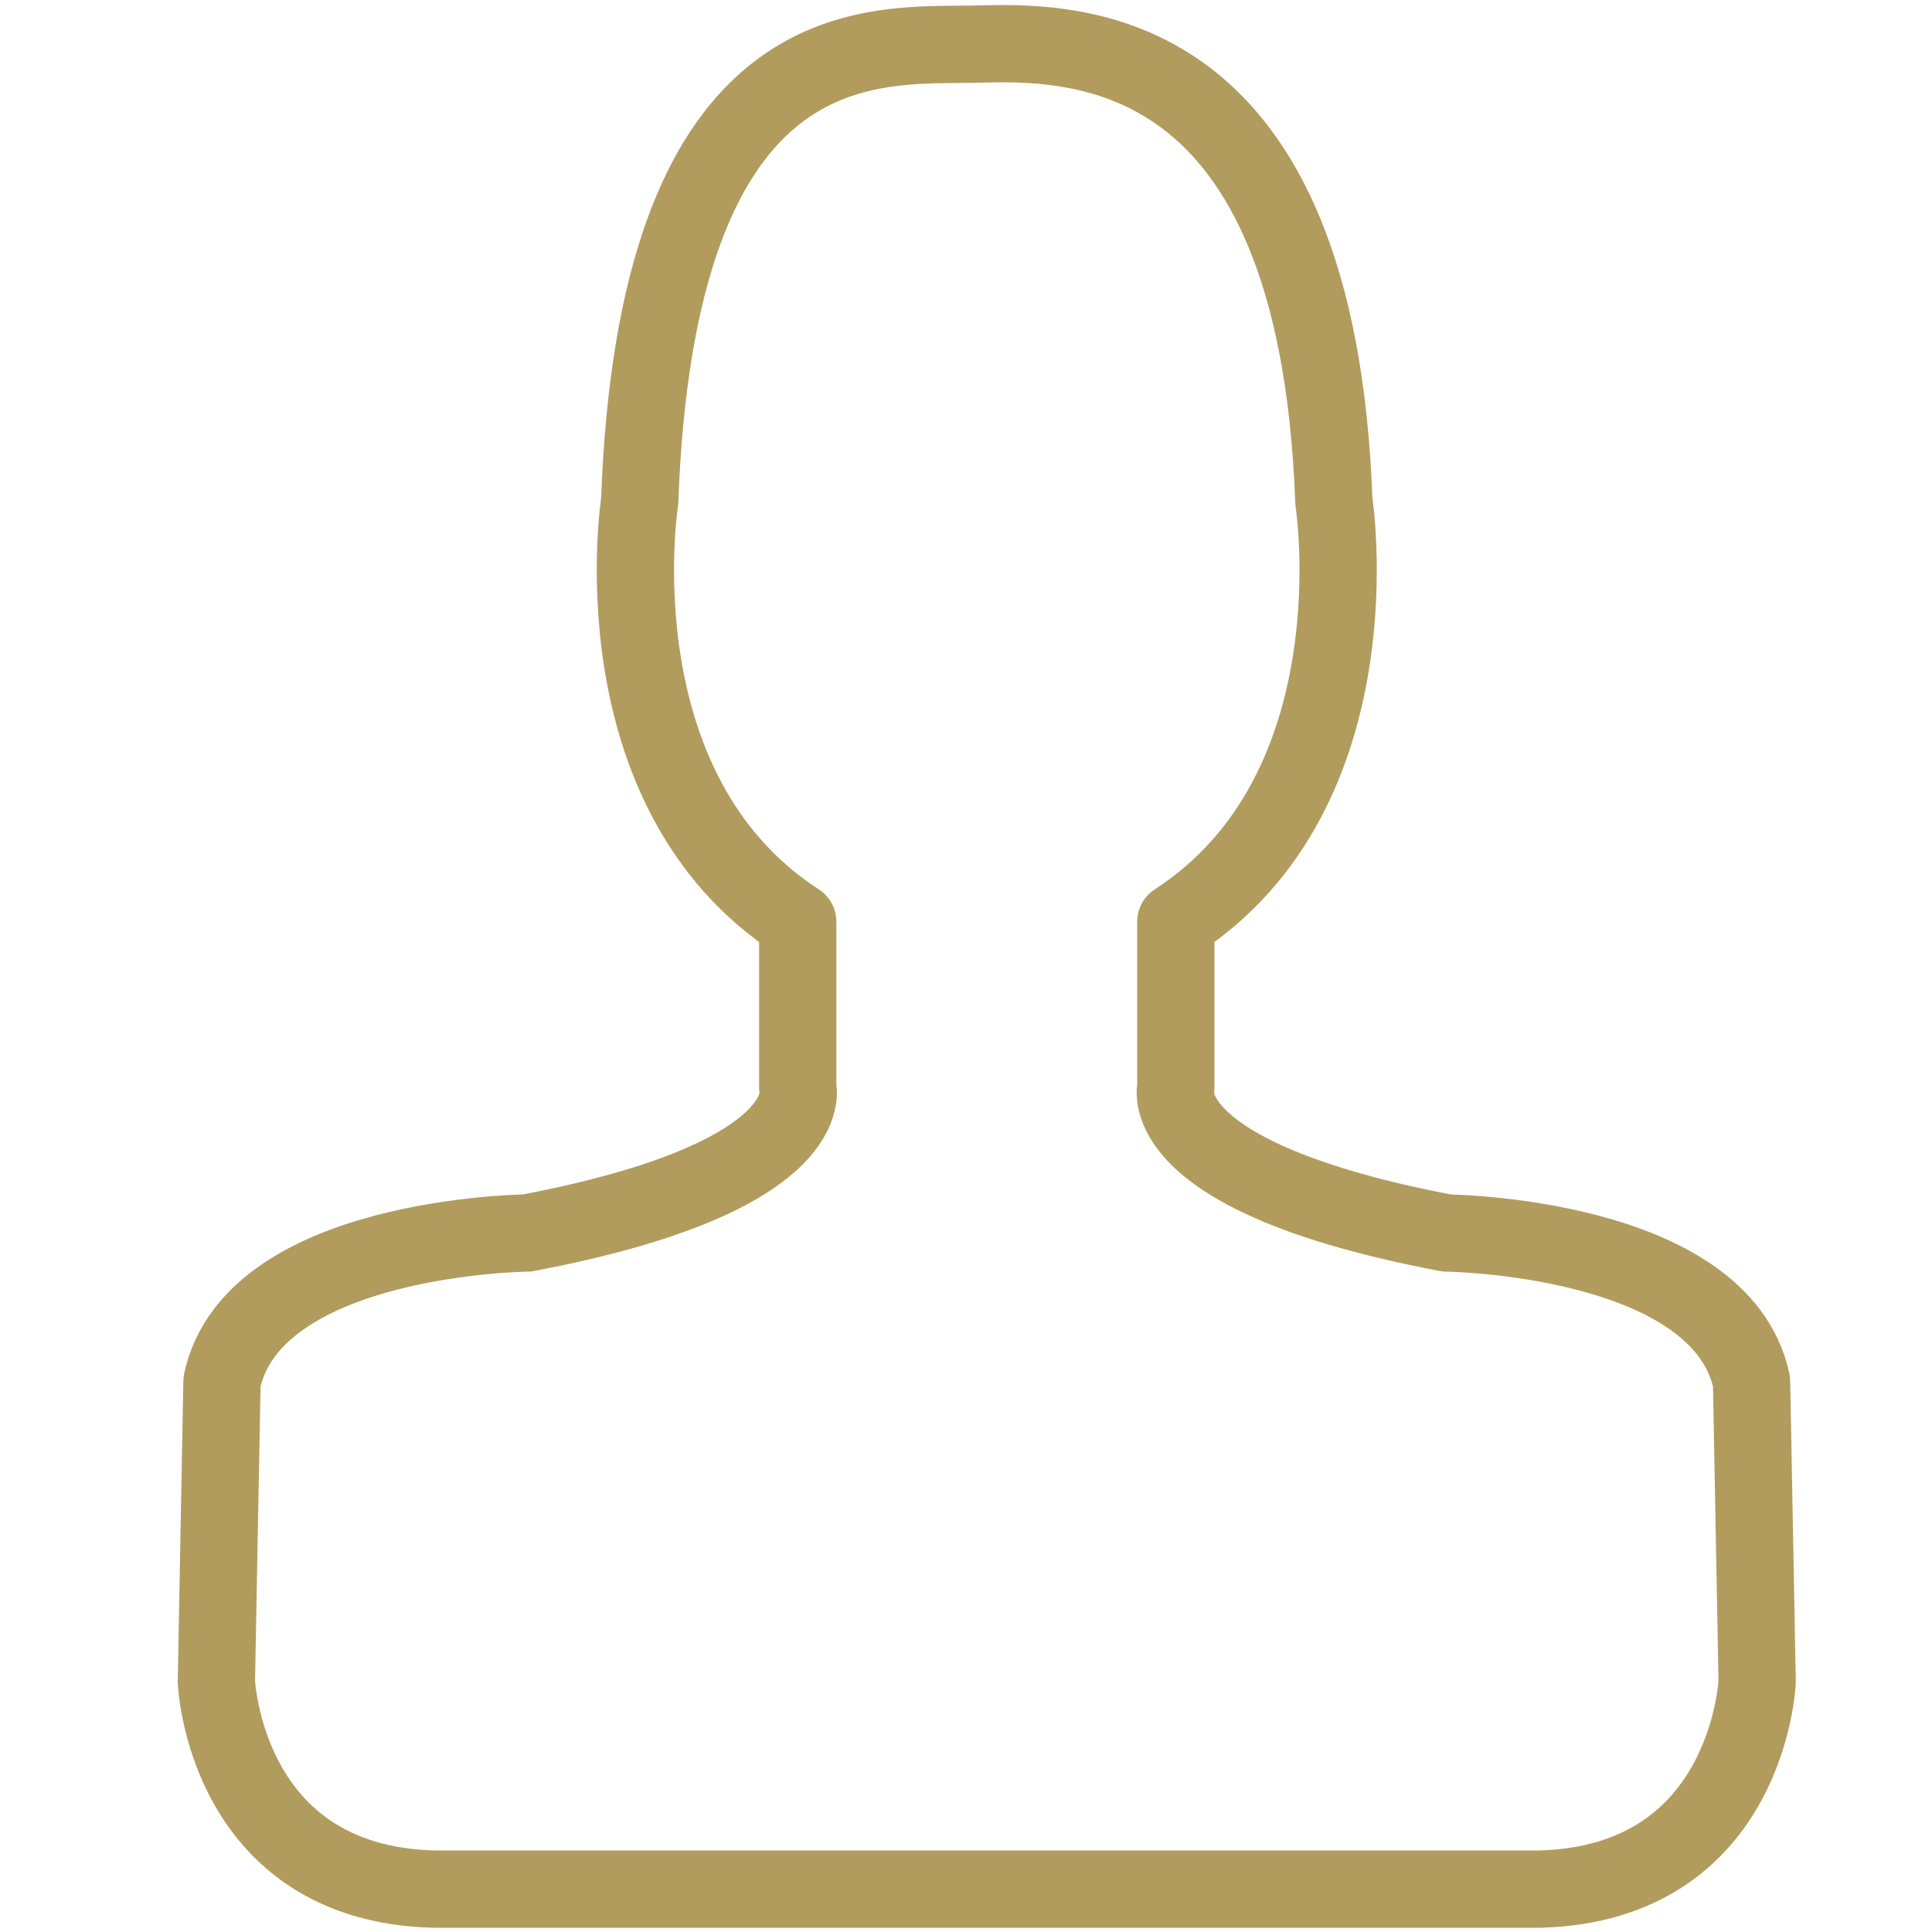 <?xml version="1.0" encoding="utf-8"?>
<!-- Generator: Adobe Illustrator 24.0.0, SVG Export Plug-In . SVG Version: 6.00 Build 0)  -->
<svg version="1.1" id="Layer_1" xmlns="http://www.w3.org/2000/svg" xmlns:xlink="http://www.w3.org/1999/xlink" x="0px" y="0px"
	 viewBox="0 0 100 100" style="enable-background:new 0 0 100 100;" xml:space="preserve">
<style type="text/css">
	.st0{fill:none;stroke:#B19C5E;stroke-width:4;stroke-linejoin:round;stroke-miterlimit:10;}
</style>
<path class="st0" d="M50.34,2.29c5.25-0.17,17.83-0.41,18.7,23.65c0,0,2.34,14.95-8.18,21.77v8.56c0,0-1.31,4.64,14.02,7.55
	c0,0,14.17,0.15,15.78,7.69l0.29,15.53c0,0-0.44,10.45-11.25,10.74H22.44C11.63,97.49,11.2,87.04,11.2,87.04l0.29-15.53
	c1.61-7.55,15.78-7.69,15.78-7.69c15.34-2.9,14.02-7.55,14.02-7.55v-8.56c-10.52-6.82-8.18-21.77-8.18-21.77
	C33.98,1.88,44.58,2.36,49.83,2.29H50.34z"/>
</svg>
